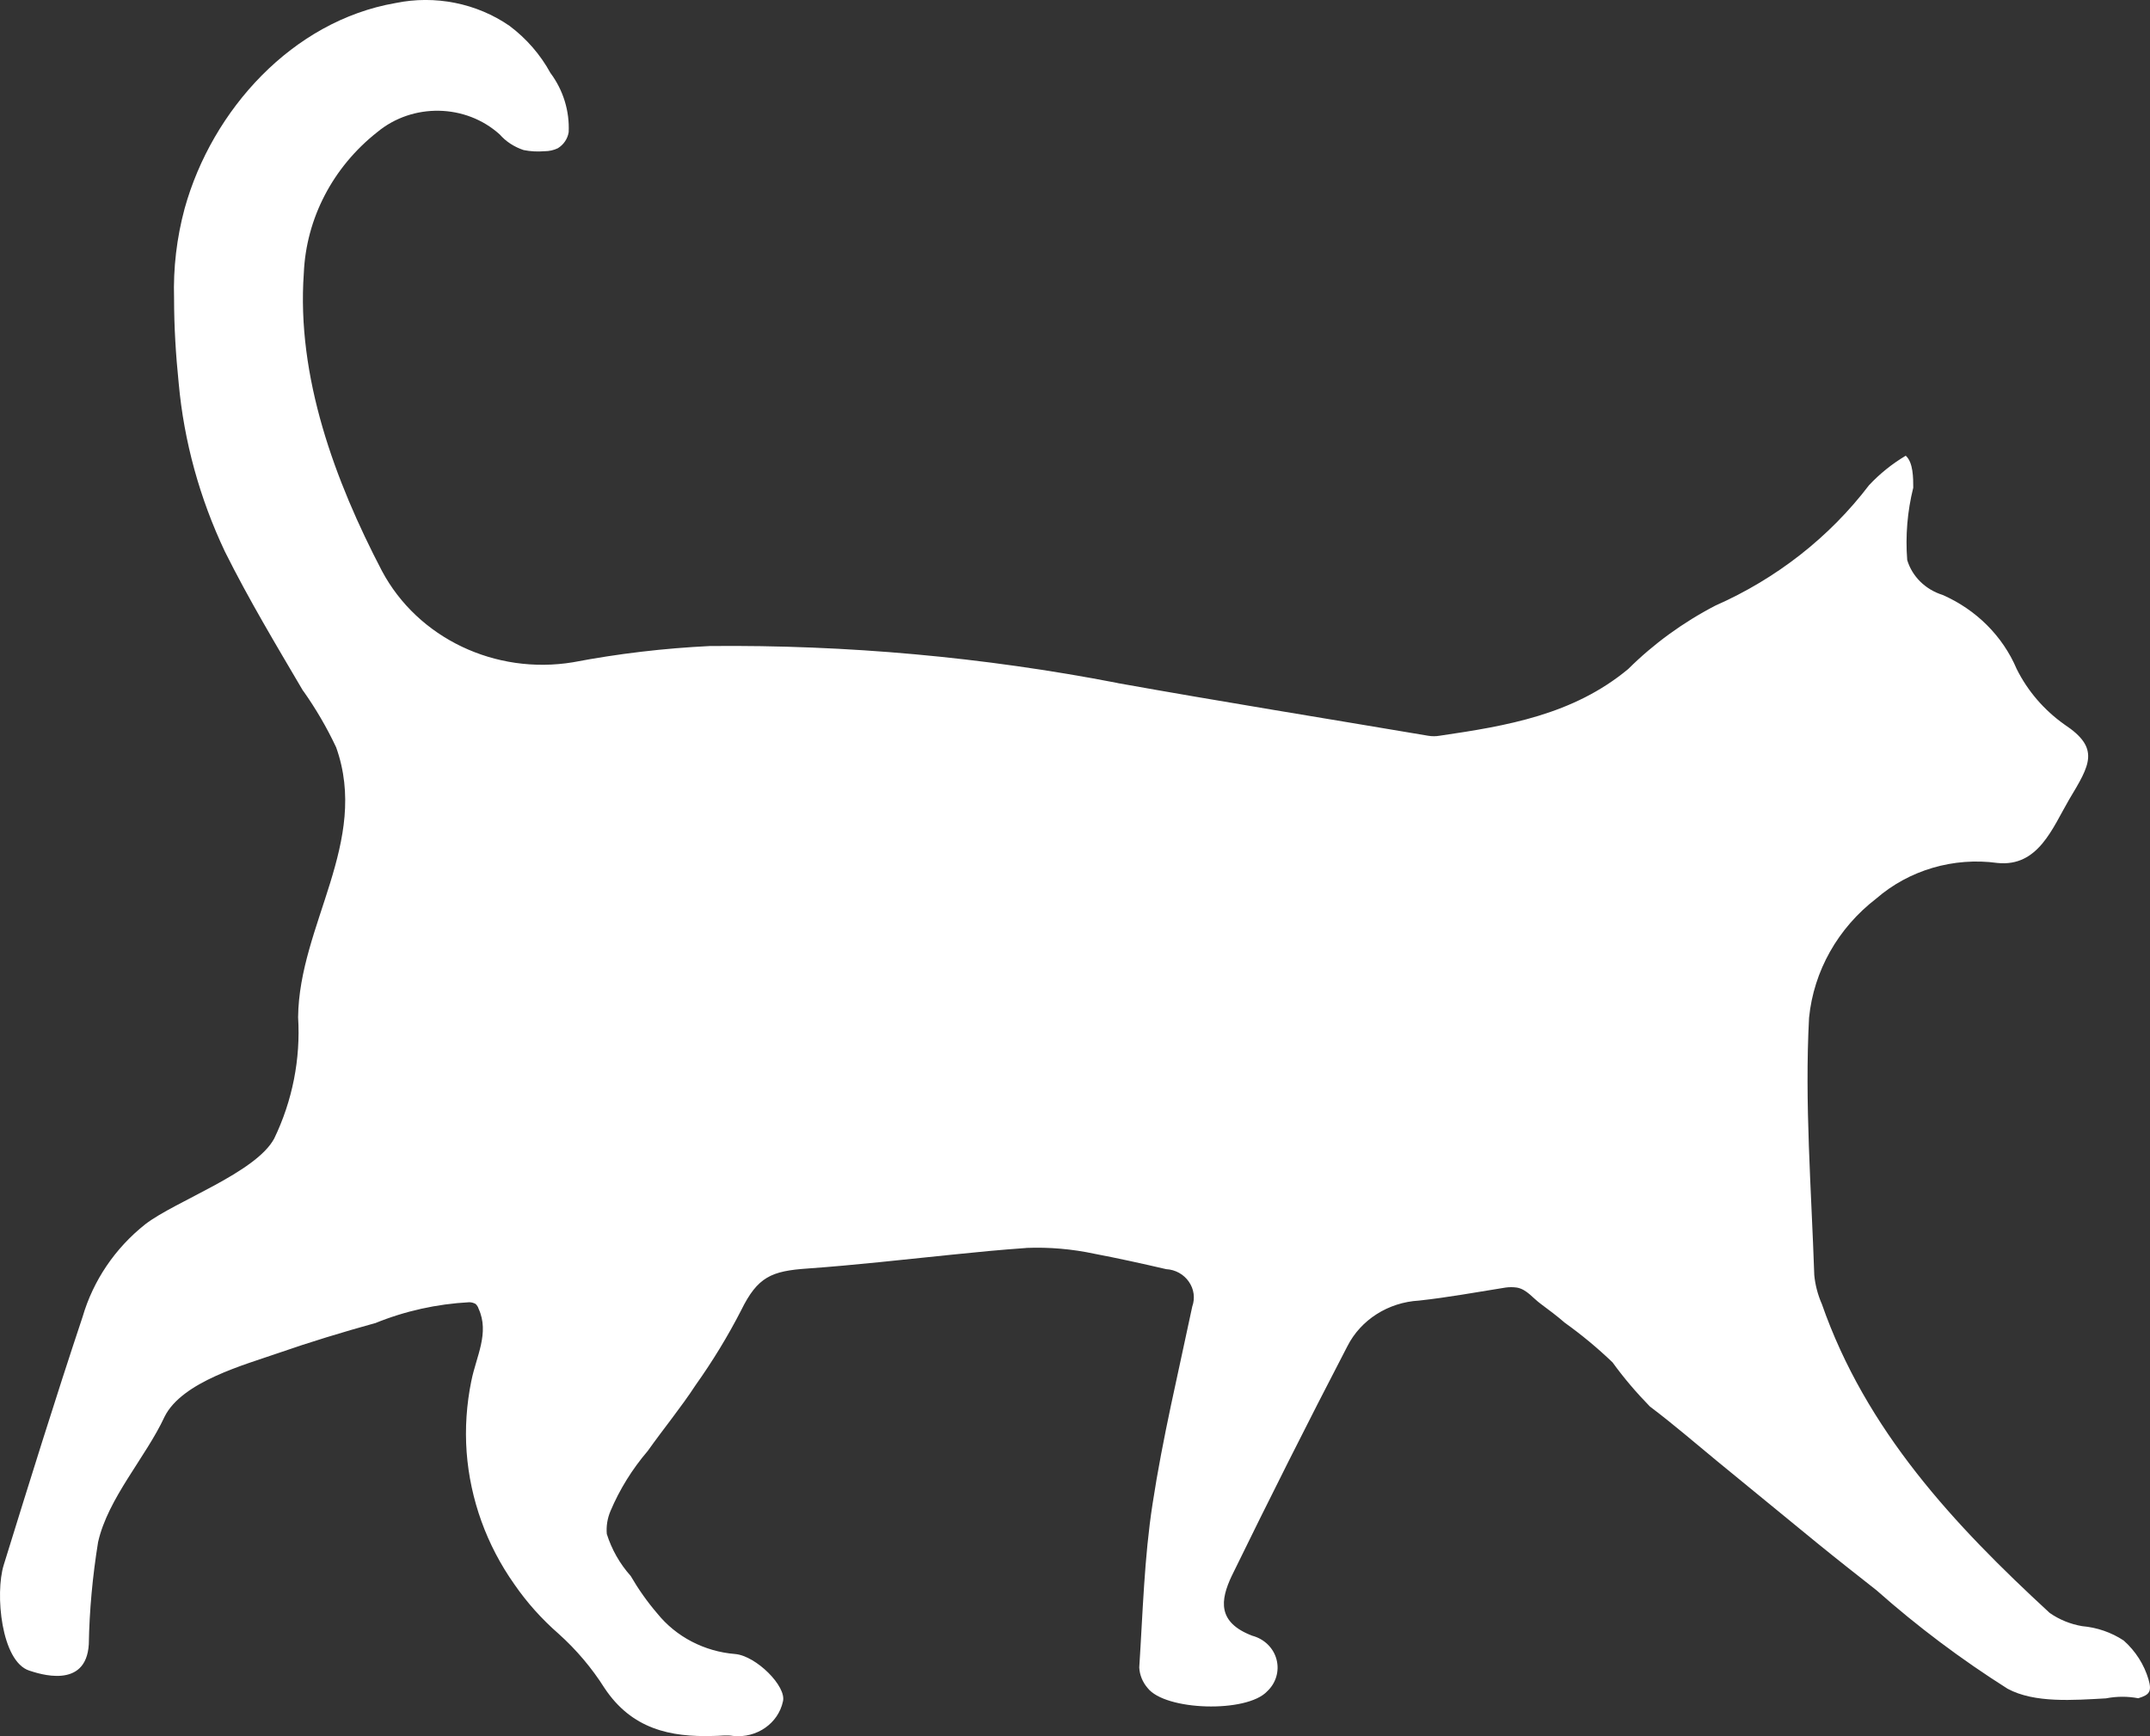 <svg width="26" height="21" viewBox="0 0 26 21" fill="none" xmlns="http://www.w3.org/2000/svg">
<rect x="0" y="0" width="26" height="21" fill="#333333" stroke="none"/>
<path d="M25.682 19.843C25.533 19.744 25.36 19.685 25.18 19.669C25.038 19.645 24.903 19.59 24.787 19.509C23.631 18.444 22.564 17.302 22.03 15.768L22.029 15.767C21.982 15.657 21.951 15.54 21.94 15.422C21.905 14.384 21.822 13.341 21.877 12.309V12.31C21.933 11.745 22.226 11.225 22.689 10.869C23.086 10.524 23.624 10.365 24.156 10.438C24.65 10.488 24.821 10.014 25.023 9.669C25.274 9.25 25.401 9.051 24.965 8.763C24.718 8.588 24.519 8.356 24.387 8.09C24.219 7.694 23.898 7.374 23.492 7.196C23.285 7.131 23.124 6.974 23.064 6.774C23.041 6.48 23.066 6.185 23.137 5.899C23.137 5.783 23.137 5.593 23.047 5.513L23.046 5.512C22.881 5.61 22.731 5.731 22.602 5.869C22.123 6.498 21.483 6.999 20.744 7.325C20.353 7.528 19.997 7.787 19.689 8.093C19.024 8.645 18.222 8.78 17.409 8.899C17.363 8.907 17.317 8.907 17.27 8.899C16.016 8.687 14.759 8.485 13.514 8.262V8.261C11.892 7.947 10.239 7.798 8.584 7.814C8.029 7.841 7.476 7.906 6.931 8.01C5.99 8.166 5.052 7.719 4.619 6.906C4.05 5.816 3.585 4.558 3.674 3.305C3.702 2.642 4.025 2.022 4.561 1.599C4.989 1.243 5.632 1.254 6.044 1.627C6.12 1.714 6.221 1.778 6.332 1.815C6.416 1.832 6.501 1.836 6.584 1.829C6.641 1.829 6.696 1.817 6.746 1.793C6.817 1.749 6.864 1.679 6.877 1.599C6.889 1.344 6.812 1.091 6.656 0.882C6.536 0.662 6.367 0.467 6.162 0.313C5.764 0.038 5.261 -0.062 4.782 0.037C3.539 0.253 2.565 1.327 2.233 2.521C2.137 2.877 2.094 3.242 2.105 3.609C2.105 3.948 2.126 4.295 2.161 4.635C2.225 5.34 2.415 6.028 2.72 6.672C3.009 7.252 3.339 7.801 3.665 8.356L3.666 8.355C3.819 8.571 3.953 8.801 4.065 9.039C4.472 10.182 3.617 11.187 3.605 12.303V12.304C3.636 12.809 3.537 13.312 3.316 13.771C3.094 14.185 2.126 14.525 1.759 14.806C1.391 15.097 1.127 15.489 0.999 15.927C0.667 16.923 0.355 17.928 0.045 18.929C-0.062 19.274 0.014 20.097 0.355 20.207C0.464 20.242 1.042 20.442 1.074 19.887C1.081 19.474 1.12 19.062 1.186 18.653C1.305 18.121 1.764 17.624 1.99 17.136C2.201 16.711 2.964 16.506 3.359 16.368C3.756 16.23 4.139 16.114 4.535 16.004V16.005C4.897 15.857 5.282 15.772 5.674 15.751C5.702 15.751 5.729 15.759 5.752 15.772C5.768 15.788 5.781 15.807 5.787 15.828C5.923 16.123 5.758 16.408 5.7 16.703V16.702C5.642 16.986 5.622 17.276 5.643 17.564C5.686 18.136 5.884 18.688 6.221 19.164C6.372 19.383 6.551 19.583 6.755 19.761C6.97 19.954 7.157 20.175 7.31 20.417C7.64 20.914 8.105 21.013 8.627 20.997C8.709 20.997 8.786 20.983 8.867 20.997H8.868C9.15 21.026 9.411 20.846 9.468 20.58C9.515 20.398 9.144 20.028 8.89 20.006C8.518 19.976 8.176 19.798 7.948 19.515C7.827 19.374 7.72 19.222 7.627 19.062C7.495 18.914 7.397 18.741 7.338 18.554C7.33 18.461 7.345 18.366 7.382 18.278C7.493 18.015 7.645 17.77 7.833 17.55C8.029 17.274 8.234 17.026 8.411 16.755C8.617 16.465 8.802 16.162 8.963 15.848C9.162 15.444 9.327 15.373 9.768 15.343C10.346 15.302 10.924 15.235 11.519 15.175C11.808 15.145 12.097 15.117 12.409 15.095L12.41 15.094C12.688 15.083 12.965 15.107 13.236 15.165C13.525 15.22 13.814 15.284 14.103 15.351C14.215 15.357 14.316 15.414 14.377 15.503C14.439 15.591 14.454 15.702 14.418 15.803C14.251 16.598 14.06 17.39 13.938 18.19C13.837 18.841 13.82 19.509 13.777 20.169C13.782 20.26 13.817 20.346 13.878 20.417C14.092 20.693 15.077 20.721 15.323 20.458C15.43 20.359 15.474 20.211 15.437 20.072C15.401 19.933 15.288 19.823 15.144 19.785C14.719 19.623 14.757 19.355 14.895 19.062C15.35 18.13 15.816 17.203 16.294 16.283C16.456 15.963 16.788 15.752 17.161 15.731C17.511 15.693 17.857 15.629 18.204 15.574C18.25 15.567 18.299 15.567 18.345 15.574C18.463 15.595 18.536 15.701 18.634 15.772C18.732 15.845 18.834 15.921 18.923 15.999C19.127 16.145 19.321 16.306 19.501 16.479C19.637 16.667 19.789 16.845 19.952 17.012C20.241 17.23 20.499 17.454 20.77 17.677L21.975 18.664C22.212 18.857 22.455 19.048 22.694 19.236C23.187 19.673 23.717 20.071 24.278 20.426C24.604 20.602 25.072 20.564 25.474 20.542V20.541C25.601 20.517 25.732 20.517 25.858 20.541C25.993 20.5 26.025 20.461 25.982 20.313C25.929 20.133 25.825 19.97 25.682 19.843Z" fill="white"/>
</svg>
